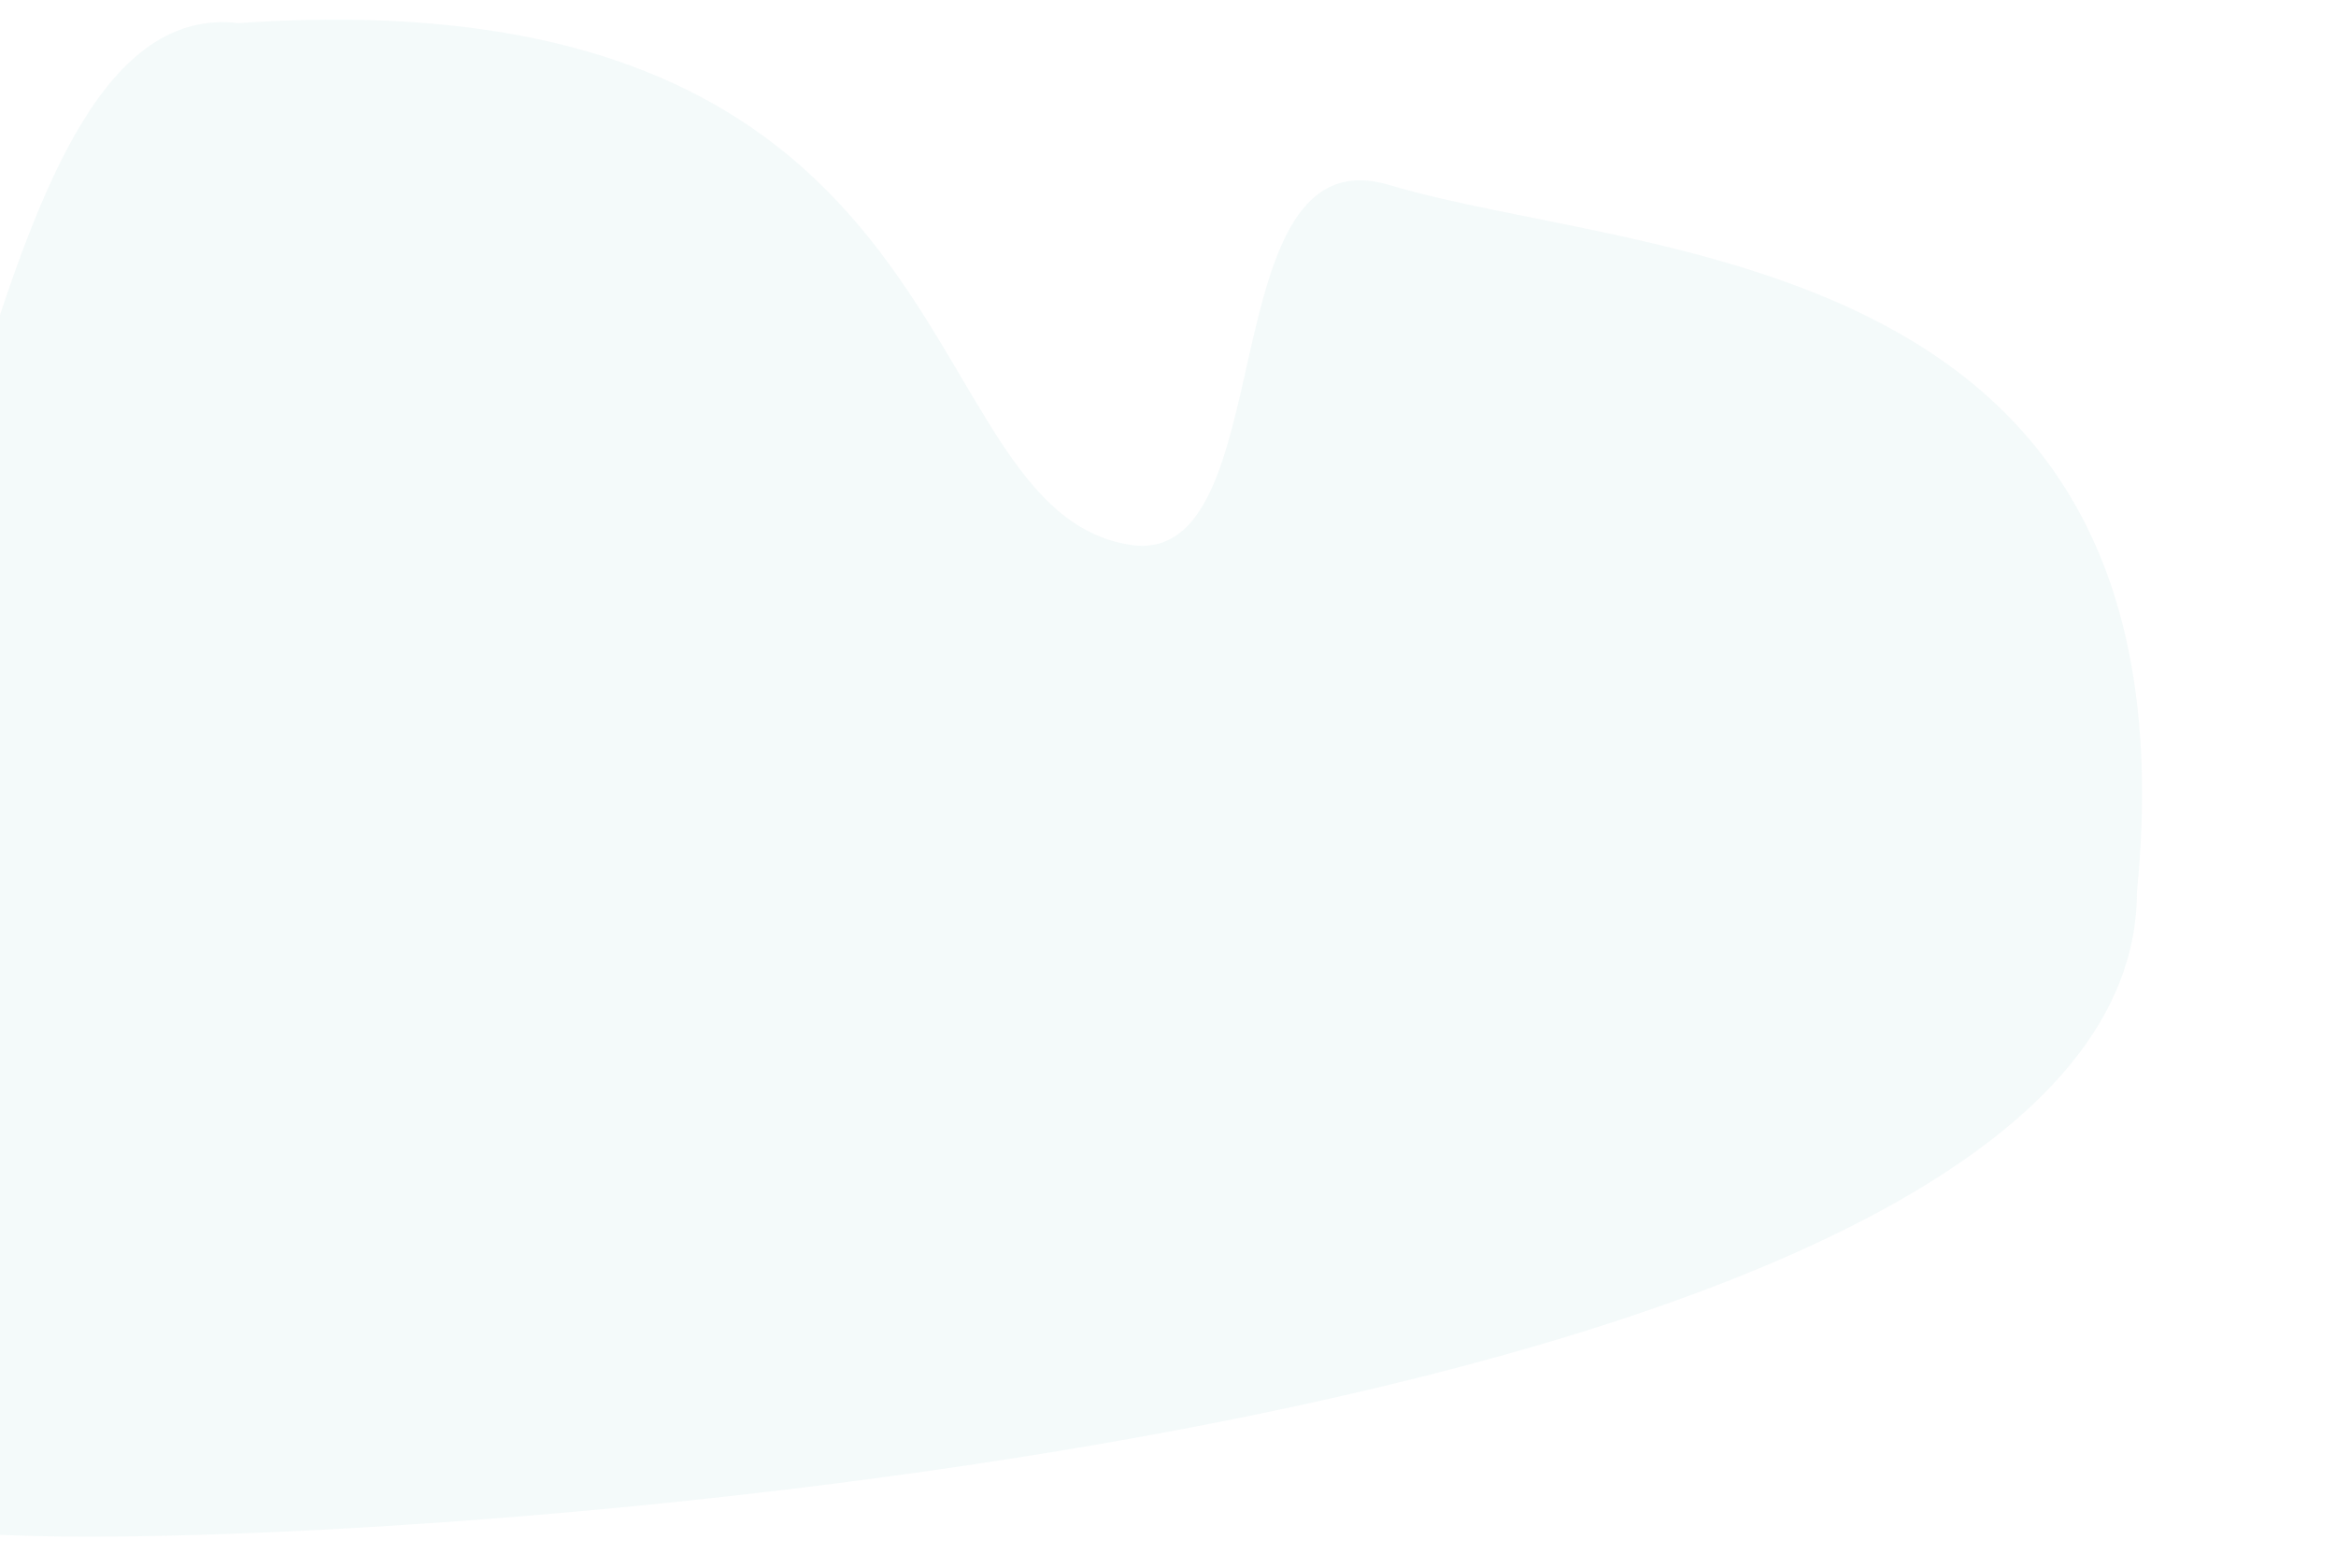<svg width="2180" height="1463" viewBox="0 0 2180 1463" fill="none" xmlns="http://www.w3.org/2000/svg">
<g clip-path="url(#clip0)">
<path opacity="0.3" d="M1994.24 832.104C1994.24 1306.23 555.108 1434 81.093 1434C-392.922 1434 -1148.79 1251.08 -1148.79 776.95C-1148.79 302.824 -1507.73 0 -1033.71 0C-813.707 0 -466.015 221.16 -295.304 357.301C-38.575 414.853 -370.837 639.945 -206.599 666.642C-23.847 696.348 -25.057 -7.777 222.541 21.582C920.193 -26.378 842.849 474.918 1054.45 508.375C1199.39 531.291 1126.52 121.737 1296.59 172.656C1532.44 243.27 2054.18 227.809 1994.24 832.104Z" fill="#C9E5E7" fill-opacity="0.7"/>
</g>
<defs>
<clipPath id="clip0">
<rect width="2180" height="1463" fill="white"/>
</clipPath>
</defs>
</svg>
